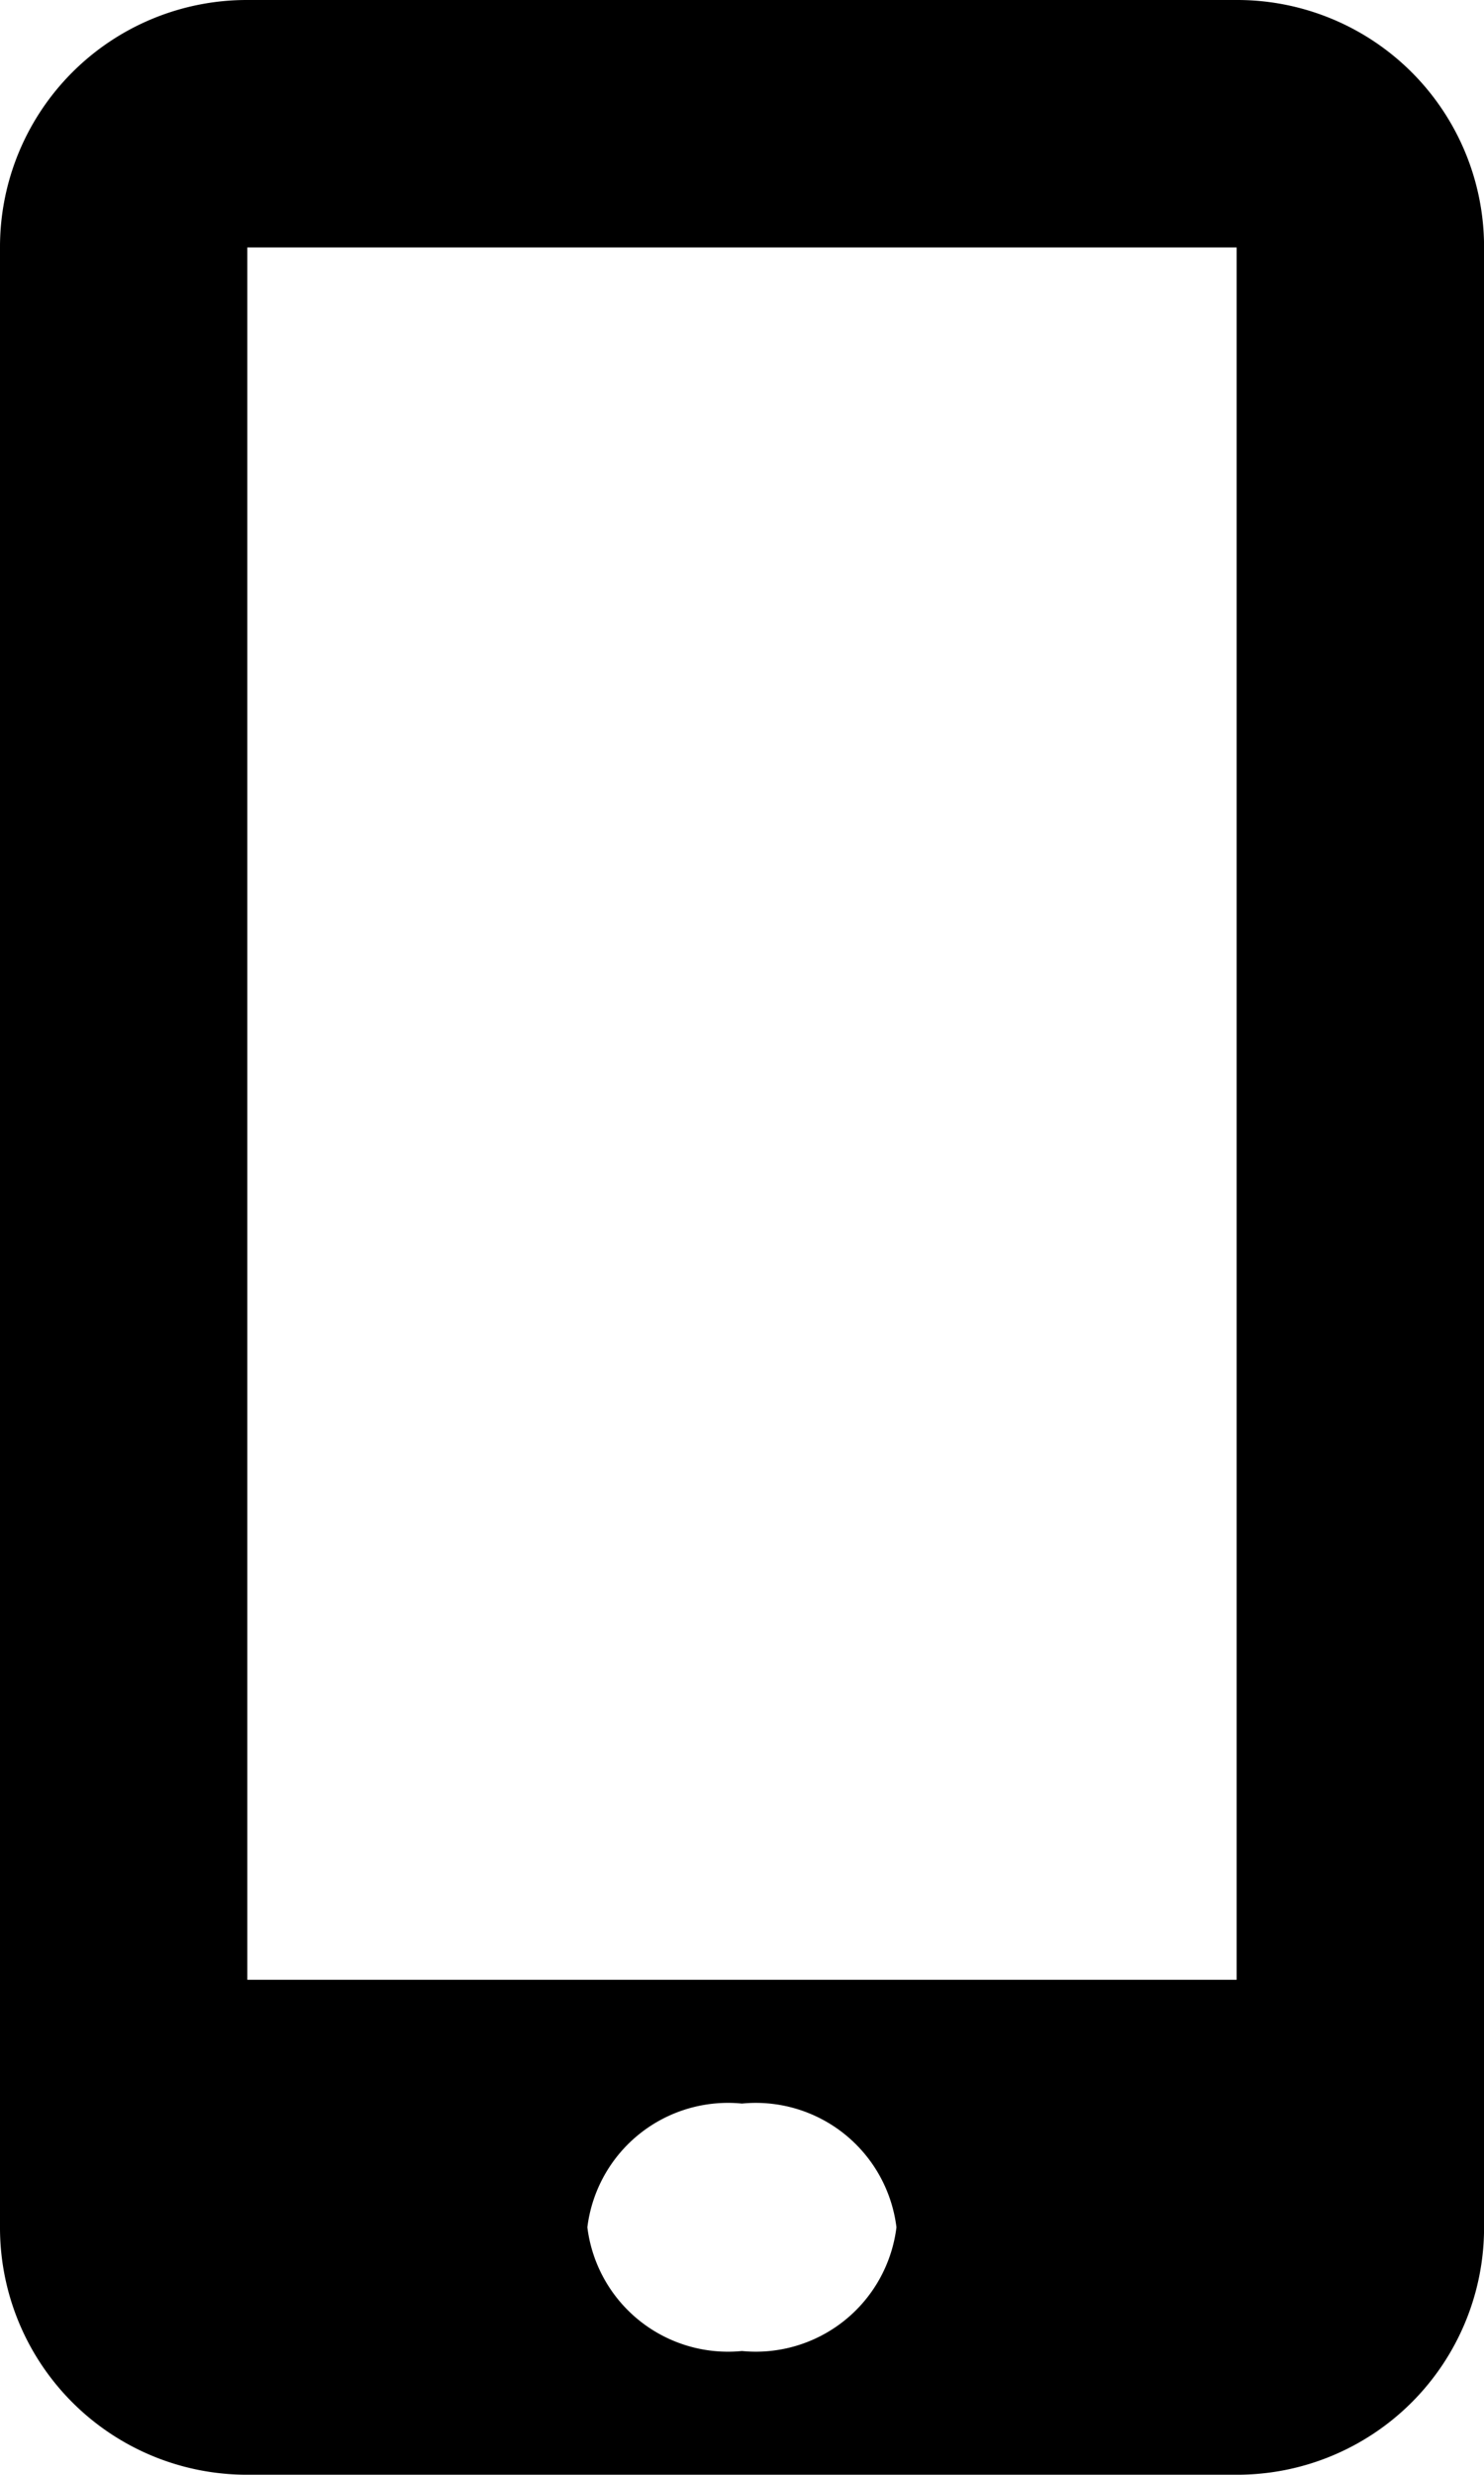 <svg xmlns="http://www.w3.org/2000/svg" width="24.831" height="41.384" viewBox="0 0 24.831 41.384"><path d="M24.7,0H8.13A4.13,4.13,0,0,0,4,4.13V37.252a4.132,4.132,0,0,0,4.13,4.132H24.7a4.132,4.132,0,0,0,4.132-4.13V4.13A4.13,4.13,0,0,0,24.7,0ZM16.415,39.315a2.371,2.371,0,0,1-2.587-2.069,2.371,2.371,0,0,1,2.587-2.069A2.371,2.371,0,0,1,19,37.246,2.371,2.371,0,0,1,16.415,39.315Zm8.277-6.208H8.138V4.138H24.692Z" transform="translate(-4)"/></svg>
